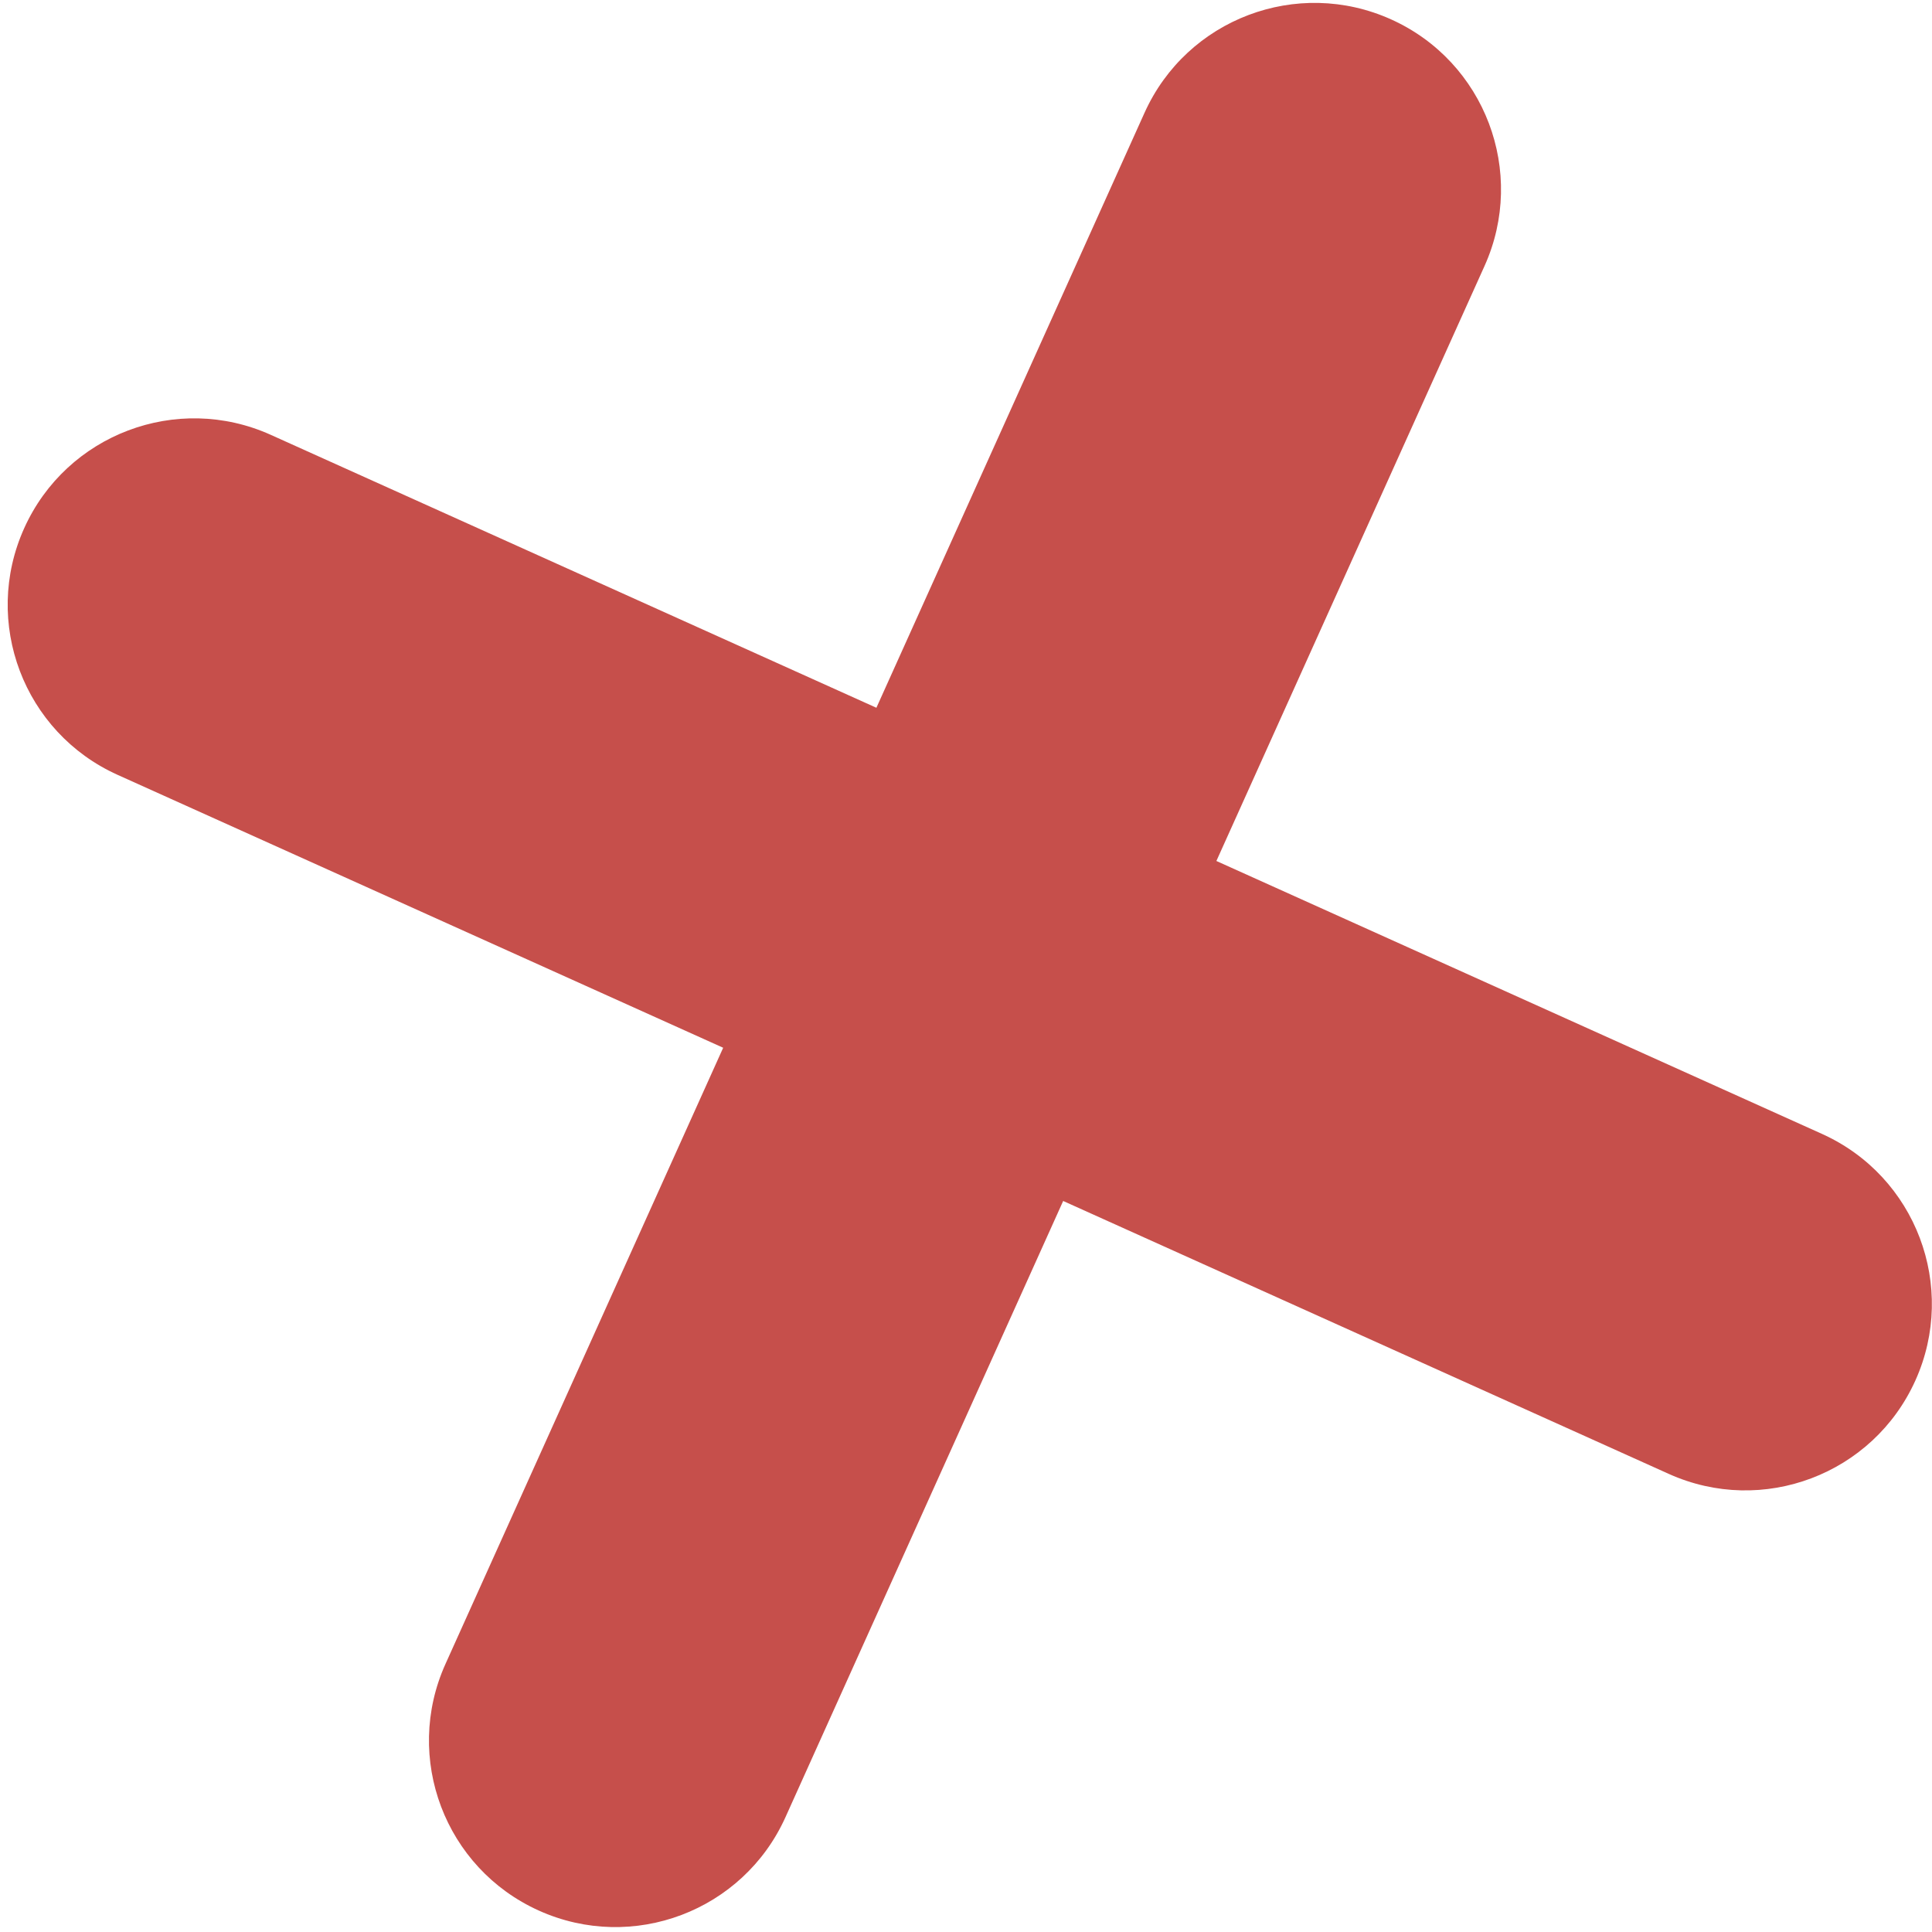 <svg width="190" height="190" viewBox="0 0 190 190" fill="none" xmlns="http://www.w3.org/2000/svg">
<path fill-rule="evenodd" clip-rule="evenodd" d="M145.993 26.16C150.153 16.927 146.042 6.069 136.809 1.908C127.576 -2.253 116.718 1.859 112.557 11.092L86.188 69.604L26.63 42.764C17.397 38.604 6.539 42.715 2.379 51.948C-1.782 61.181 2.329 72.039 11.562 76.2L71.12 103.04L43.809 163.642C39.648 172.875 43.76 183.733 52.993 187.894C62.226 192.055 73.084 187.943 77.245 178.71L104.556 118.108L164.113 144.948C173.346 149.109 184.204 144.997 188.365 135.764C192.526 126.531 188.414 115.673 179.181 111.512L119.624 84.672L145.993 26.16Z" fill="#C64F4B"/>
</svg>
